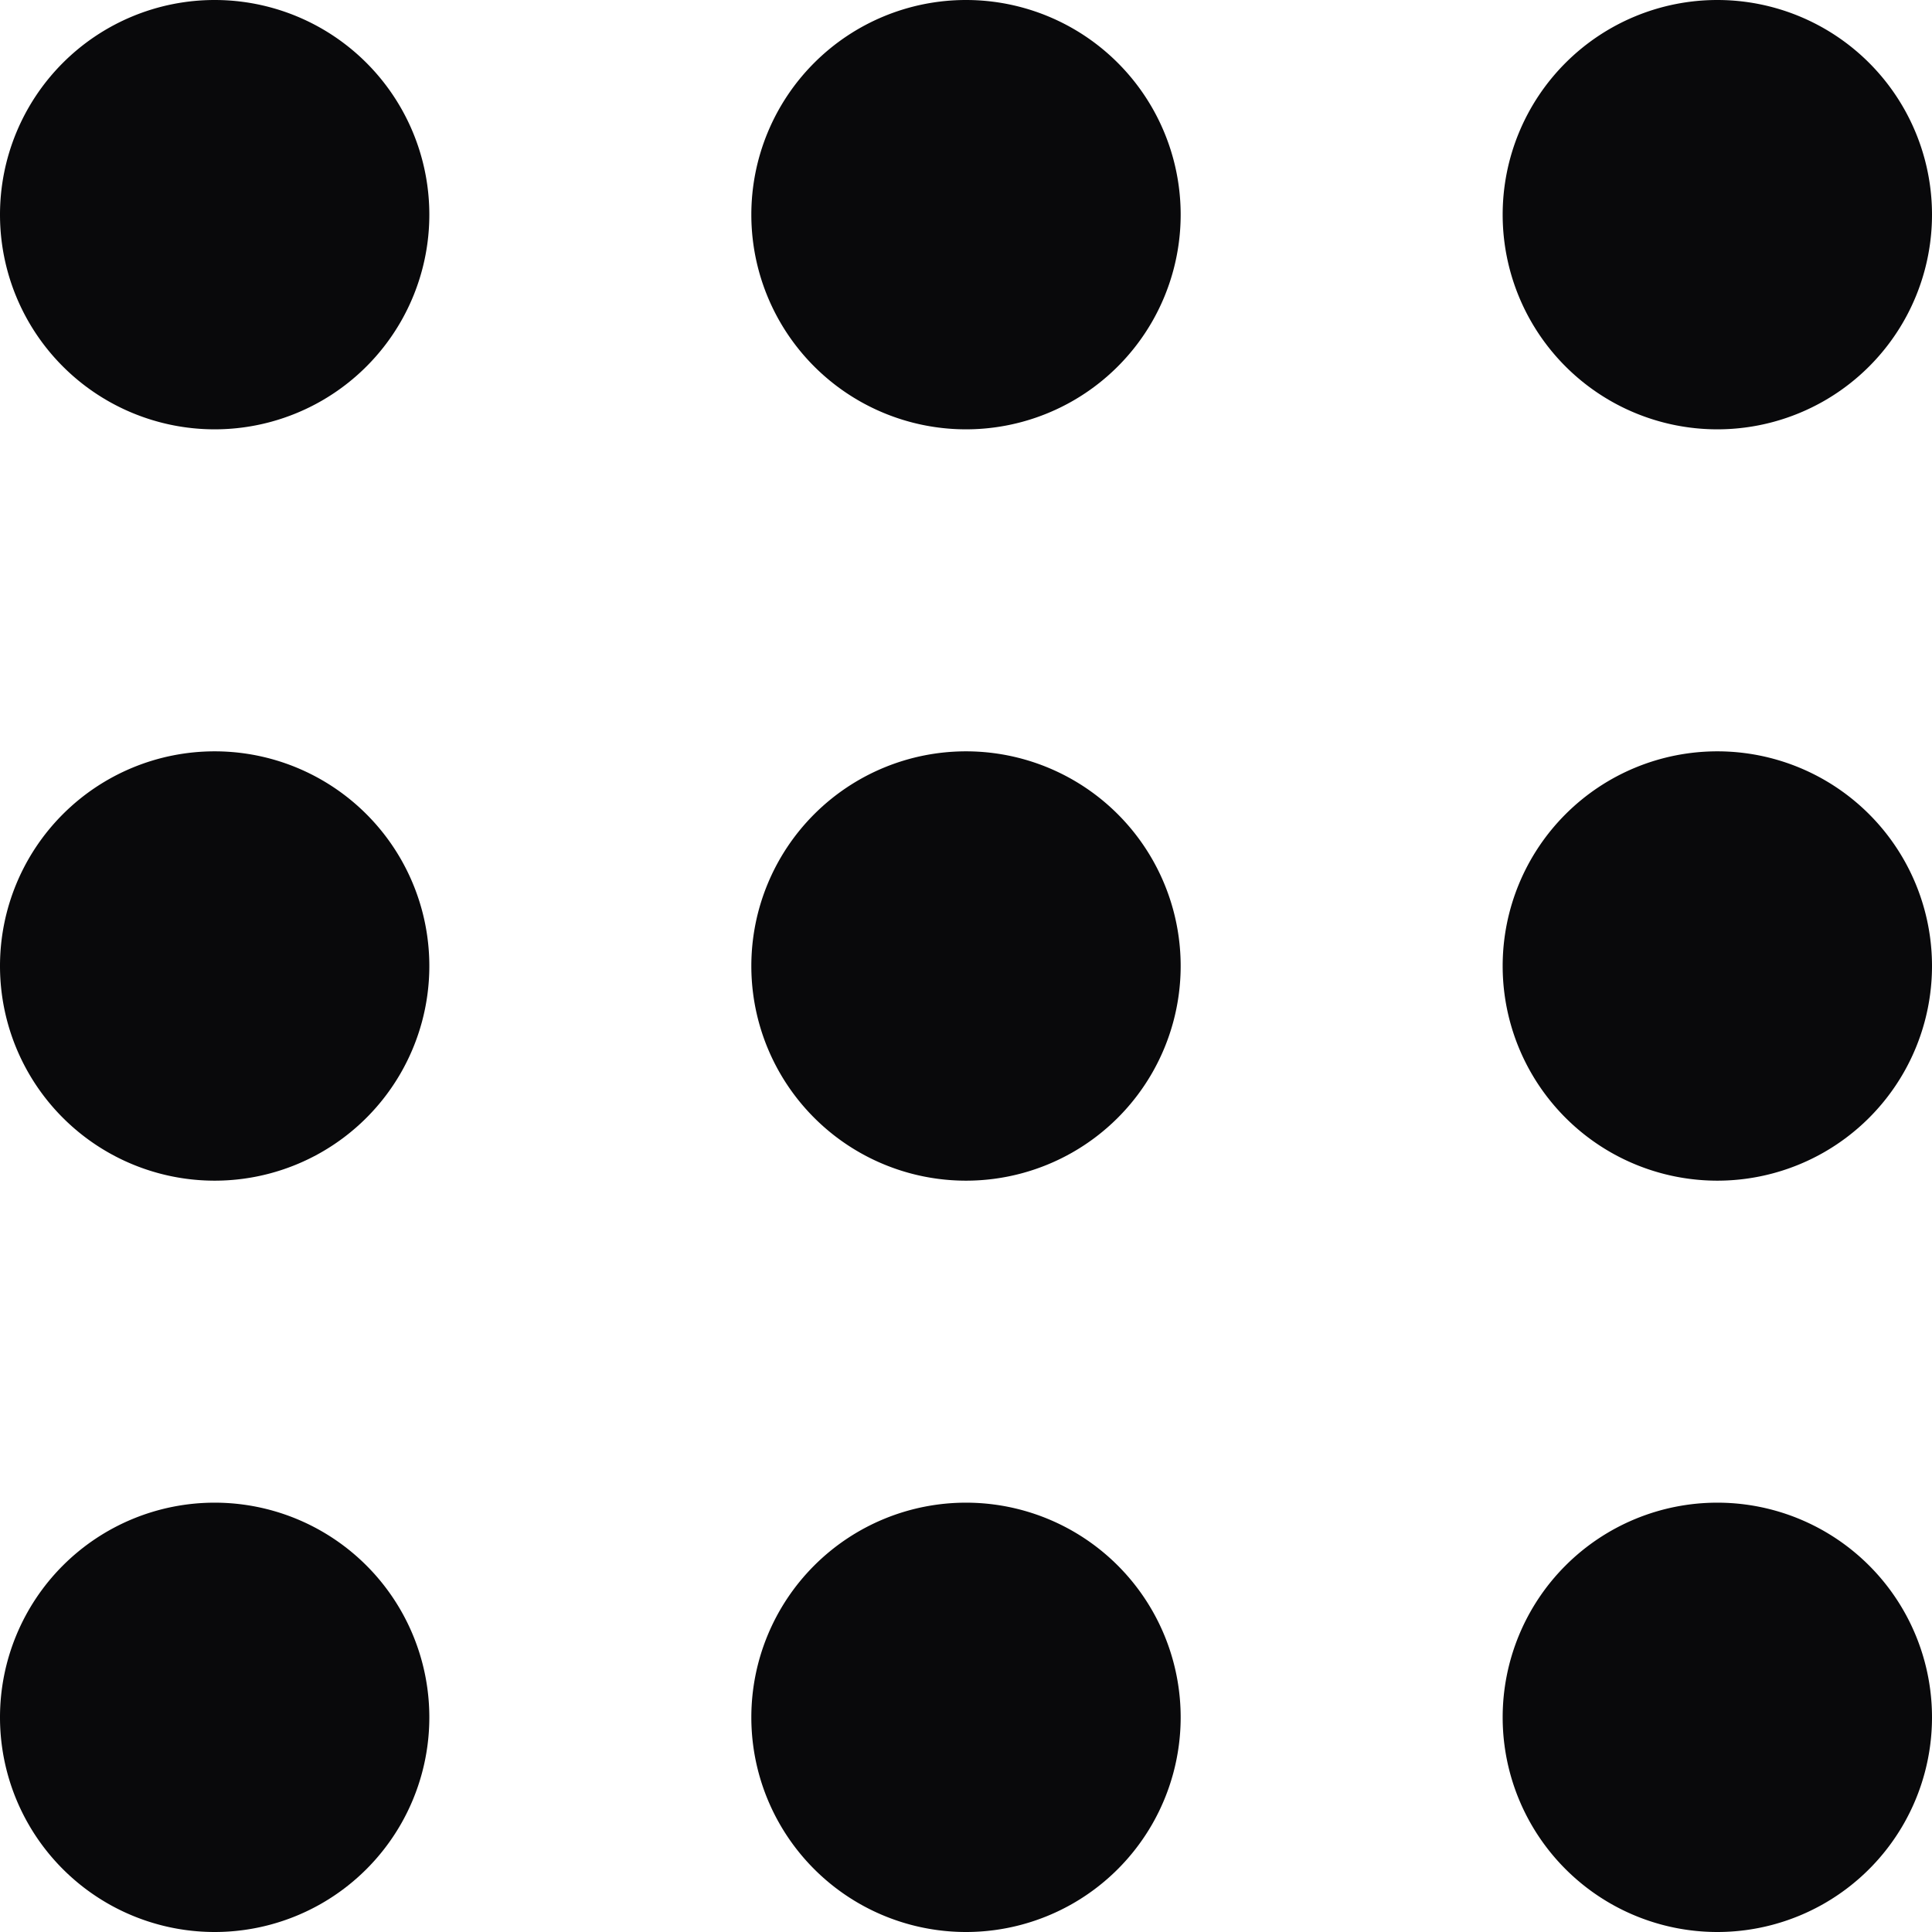 <svg id="grip" xmlns="http://www.w3.org/2000/svg" width="18" height="18" viewBox="0 0 18 18">
  <path id="Vector" d="M9,2V4a2,2,0,0,0,2-2ZM9,2H7A2,2,0,0,0,9,4ZM9,2V0A2,2,0,0,0,7,2ZM9,2h2A2,2,0,0,0,9,0Zm7,0V4a2,2,0,0,0,2-2Zm0,0H14a2,2,0,0,0,2,2Zm0,0V0a2,2,0,0,0-2,2Zm0,0h2a2,2,0,0,0-2-2ZM2,2V4A2,2,0,0,0,4,2ZM2,2H0A2,2,0,0,0,2,4ZM2,2V0A2,2,0,0,0,0,2ZM2,2H4A2,2,0,0,0,2,0ZM9,9v2a2,2,0,0,0,2-2ZM9,9H7a2,2,0,0,0,2,2ZM9,9V7A2,2,0,0,0,7,9ZM9,9h2A2,2,0,0,0,9,7Zm7,0v2a2,2,0,0,0,2-2Zm0,0H14a2,2,0,0,0,2,2Zm0,0V7a2,2,0,0,0-2,2Zm0,0h2a2,2,0,0,0-2-2ZM2,9v2A2,2,0,0,0,4,9ZM2,9H0a2,2,0,0,0,2,2ZM2,9V7A2,2,0,0,0,0,9ZM2,9H4A2,2,0,0,0,2,7Zm7,7v2a2,2,0,0,0,2-2Zm0,0H7a2,2,0,0,0,2,2Zm0,0V14a2,2,0,0,0-2,2Zm0,0h2a2,2,0,0,0-2-2Zm7,0v2a2,2,0,0,0,2-2Zm0,0H14a2,2,0,0,0,2,2Zm0,0V14a2,2,0,0,0-2,2Zm0,0h2a2,2,0,0,0-2-2ZM2,16v2a2,2,0,0,0,2-2Zm0,0H0a2,2,0,0,0,2,2Zm0,0V14a2,2,0,0,0-2,2Zm0,0H4a2,2,0,0,0-2-2Z" fill="#09090b"/>
</svg>
